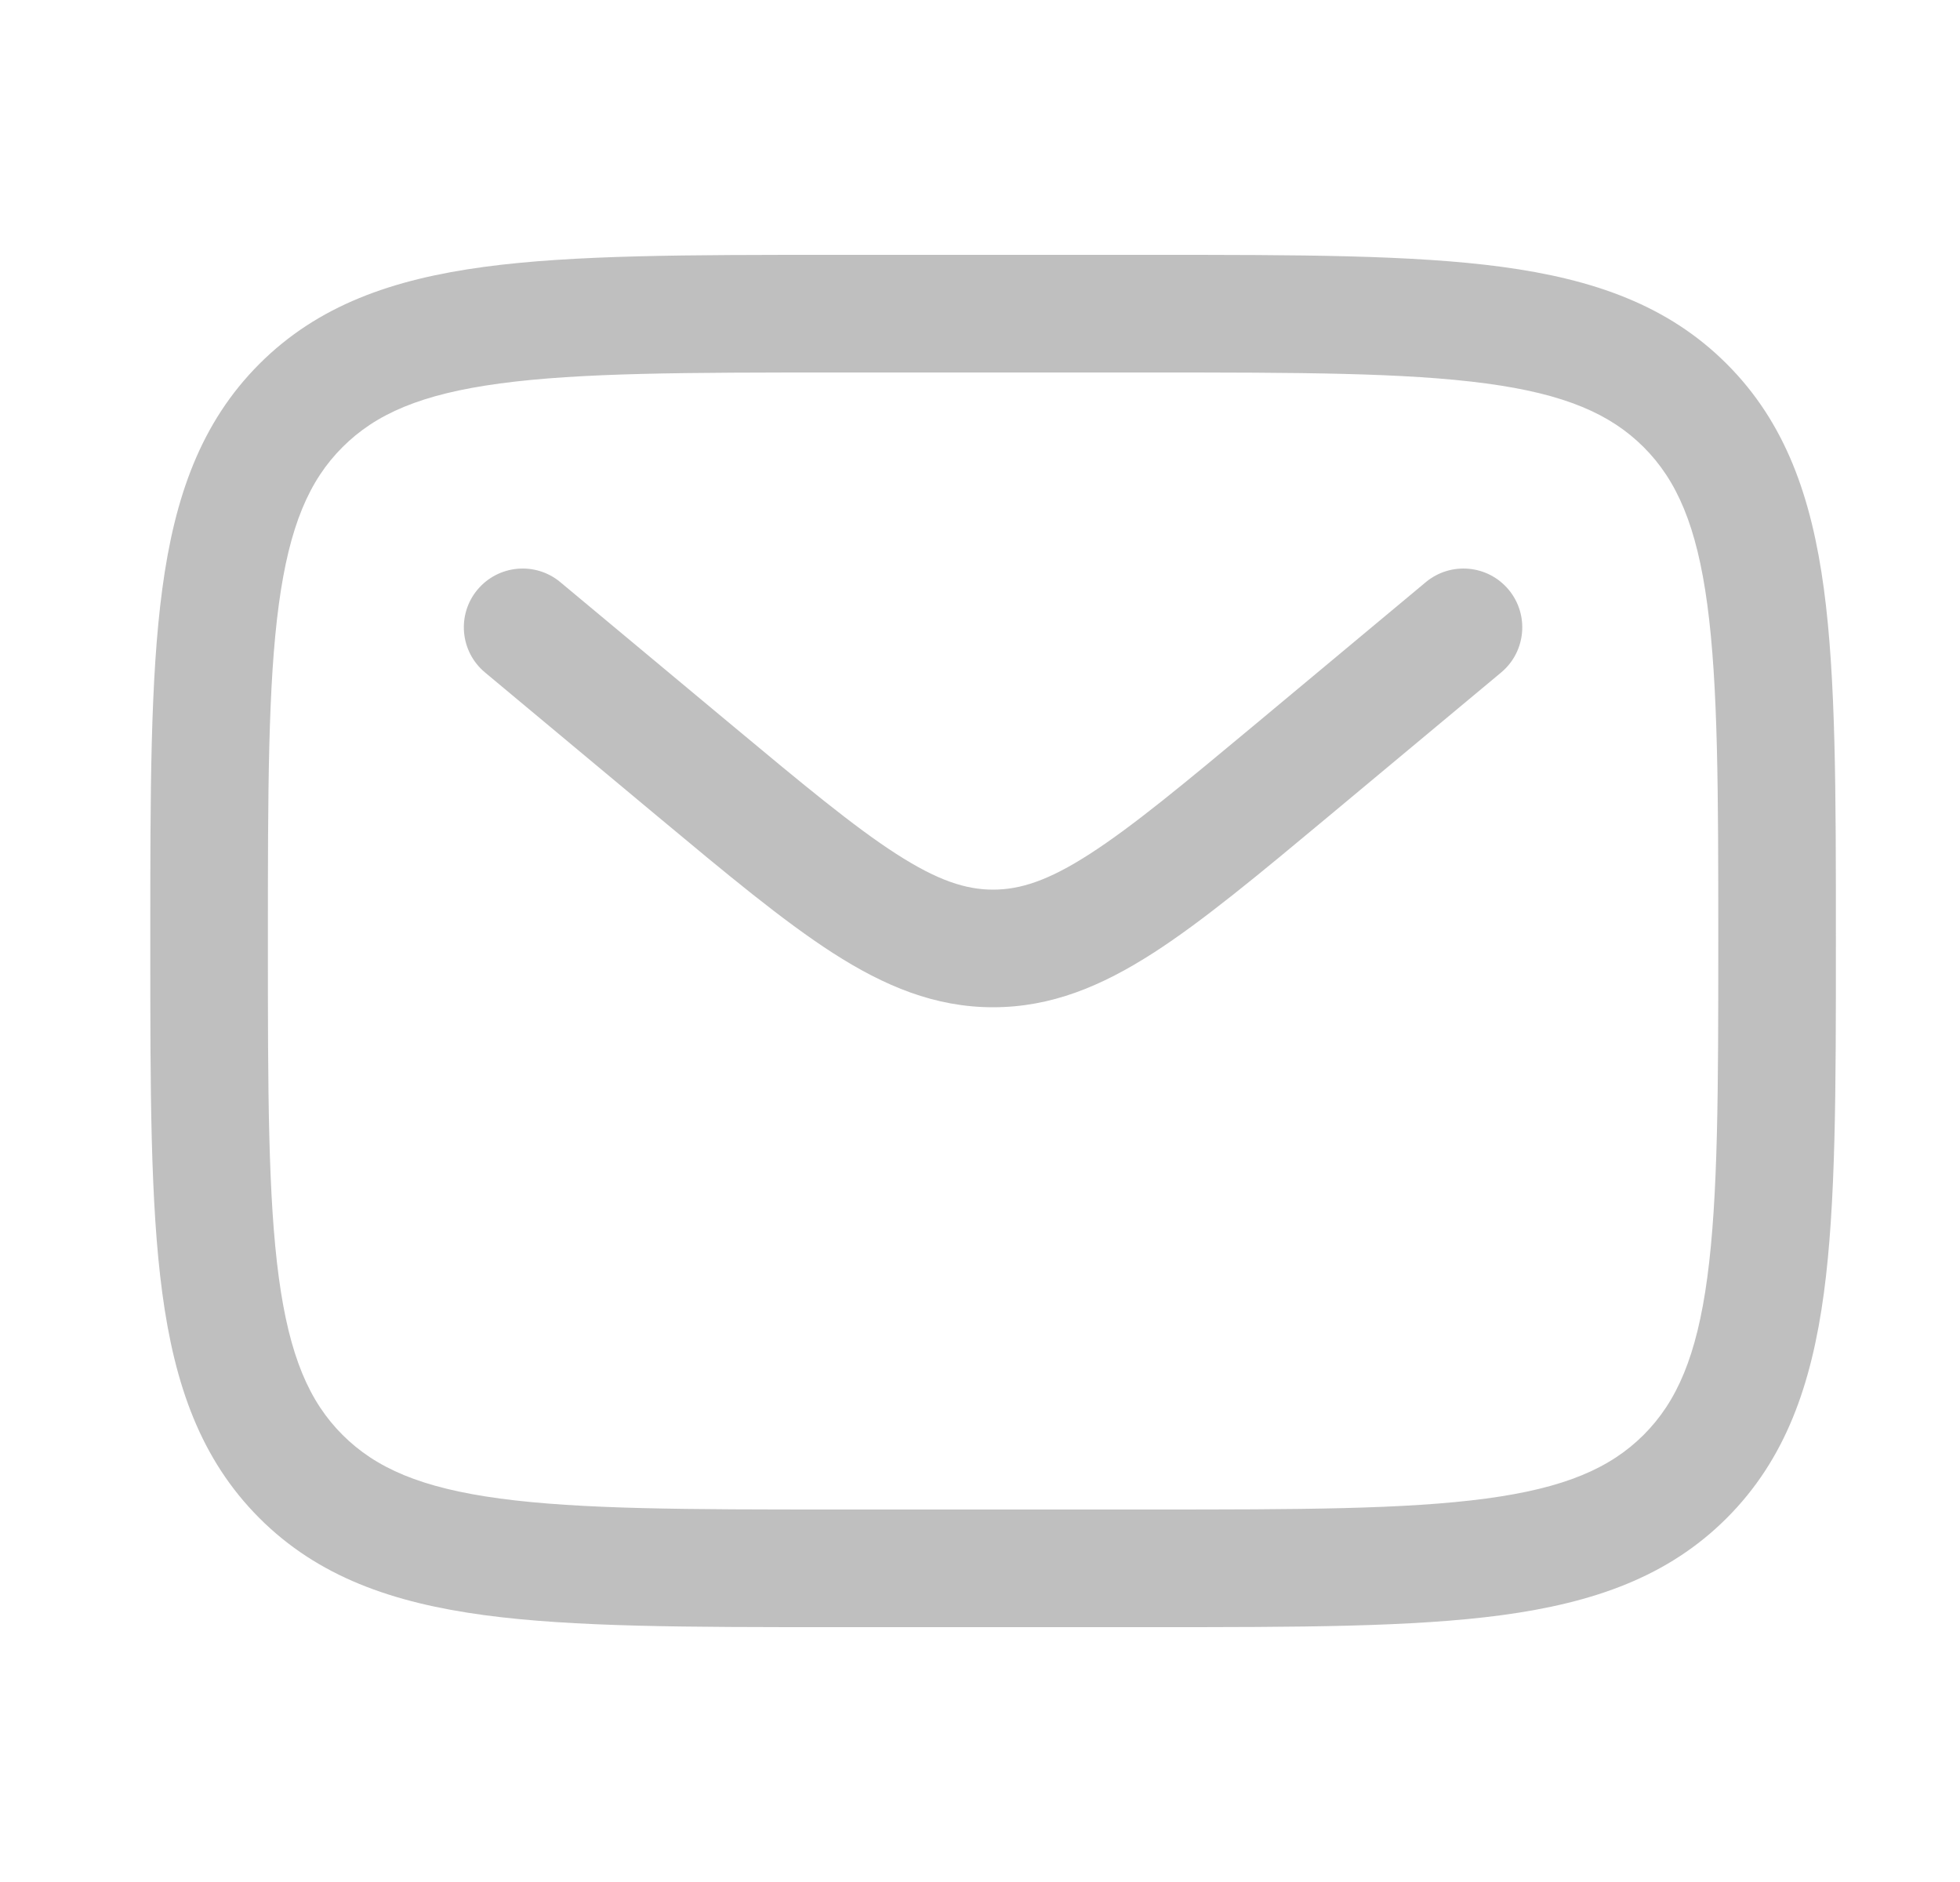 <svg width="25" height="24" viewBox="0 0 25 24" fill="none" xmlns="http://www.w3.org/2000/svg">
<path fill-rule="evenodd" clip-rule="evenodd" d="M10.61 3.25H14.723C16.561 3.25 18.017 3.25 19.156 3.403C20.328 3.561 21.277 3.893 22.025 4.641C22.774 5.39 23.106 6.339 23.264 7.511C23.417 8.65 23.417 10.106 23.417 11.944V12.056C23.417 13.894 23.417 15.35 23.264 16.489C23.106 17.661 22.774 18.61 22.025 19.359C21.277 20.107 20.328 20.439 19.156 20.597C18.017 20.75 16.561 20.75 14.723 20.75H10.61C8.772 20.75 7.317 20.75 6.178 20.597C5.005 20.439 4.056 20.107 3.308 19.359C2.56 18.61 2.227 17.661 2.07 16.489C1.917 15.35 1.917 13.894 1.917 12.056V11.944C1.917 10.106 1.917 8.65 2.07 7.511C2.227 6.339 2.56 5.39 3.308 4.641C4.056 3.893 5.005 3.561 6.178 3.403C7.317 3.25 8.772 3.25 10.61 3.25ZM6.378 4.89C5.371 5.025 4.792 5.279 4.369 5.702C3.945 6.125 3.692 6.705 3.556 7.711C3.418 8.739 3.417 10.093 3.417 12C3.417 13.907 3.418 15.261 3.556 16.289C3.692 17.295 3.945 17.875 4.369 18.298C4.792 18.721 5.371 18.975 6.378 19.11C7.405 19.248 8.76 19.25 10.667 19.25H14.667C16.573 19.25 17.928 19.248 18.956 19.11C19.962 18.975 20.541 18.721 20.965 18.298C21.388 17.875 21.642 17.295 21.777 16.289C21.915 15.261 21.917 13.907 21.917 12C21.917 10.093 21.915 8.739 21.777 7.711C21.642 6.705 21.388 6.125 20.965 5.702C20.541 5.279 19.962 5.025 18.956 4.89C17.928 4.752 16.573 4.75 14.667 4.75H10.667C8.76 4.75 7.405 4.752 6.378 4.89ZM6.09 7.52C6.356 7.202 6.829 7.159 7.147 7.424L9.306 9.223C10.239 10 10.886 10.538 11.433 10.89C11.963 11.231 12.322 11.345 12.667 11.345C13.012 11.345 13.371 11.231 13.9 10.89C14.447 10.538 15.095 10 16.028 9.223L18.186 7.424C18.505 7.159 18.978 7.202 19.243 7.52C19.508 7.838 19.465 8.311 19.147 8.576L16.95 10.407C16.064 11.145 15.345 11.744 14.711 12.152C14.051 12.576 13.408 12.845 12.667 12.845C11.926 12.845 11.282 12.576 10.622 12.152C9.988 11.744 9.269 11.145 8.383 10.407L6.187 8.576C5.868 8.311 5.825 7.838 6.09 7.52Z" fill="#BFBFBF"/>
</svg>
